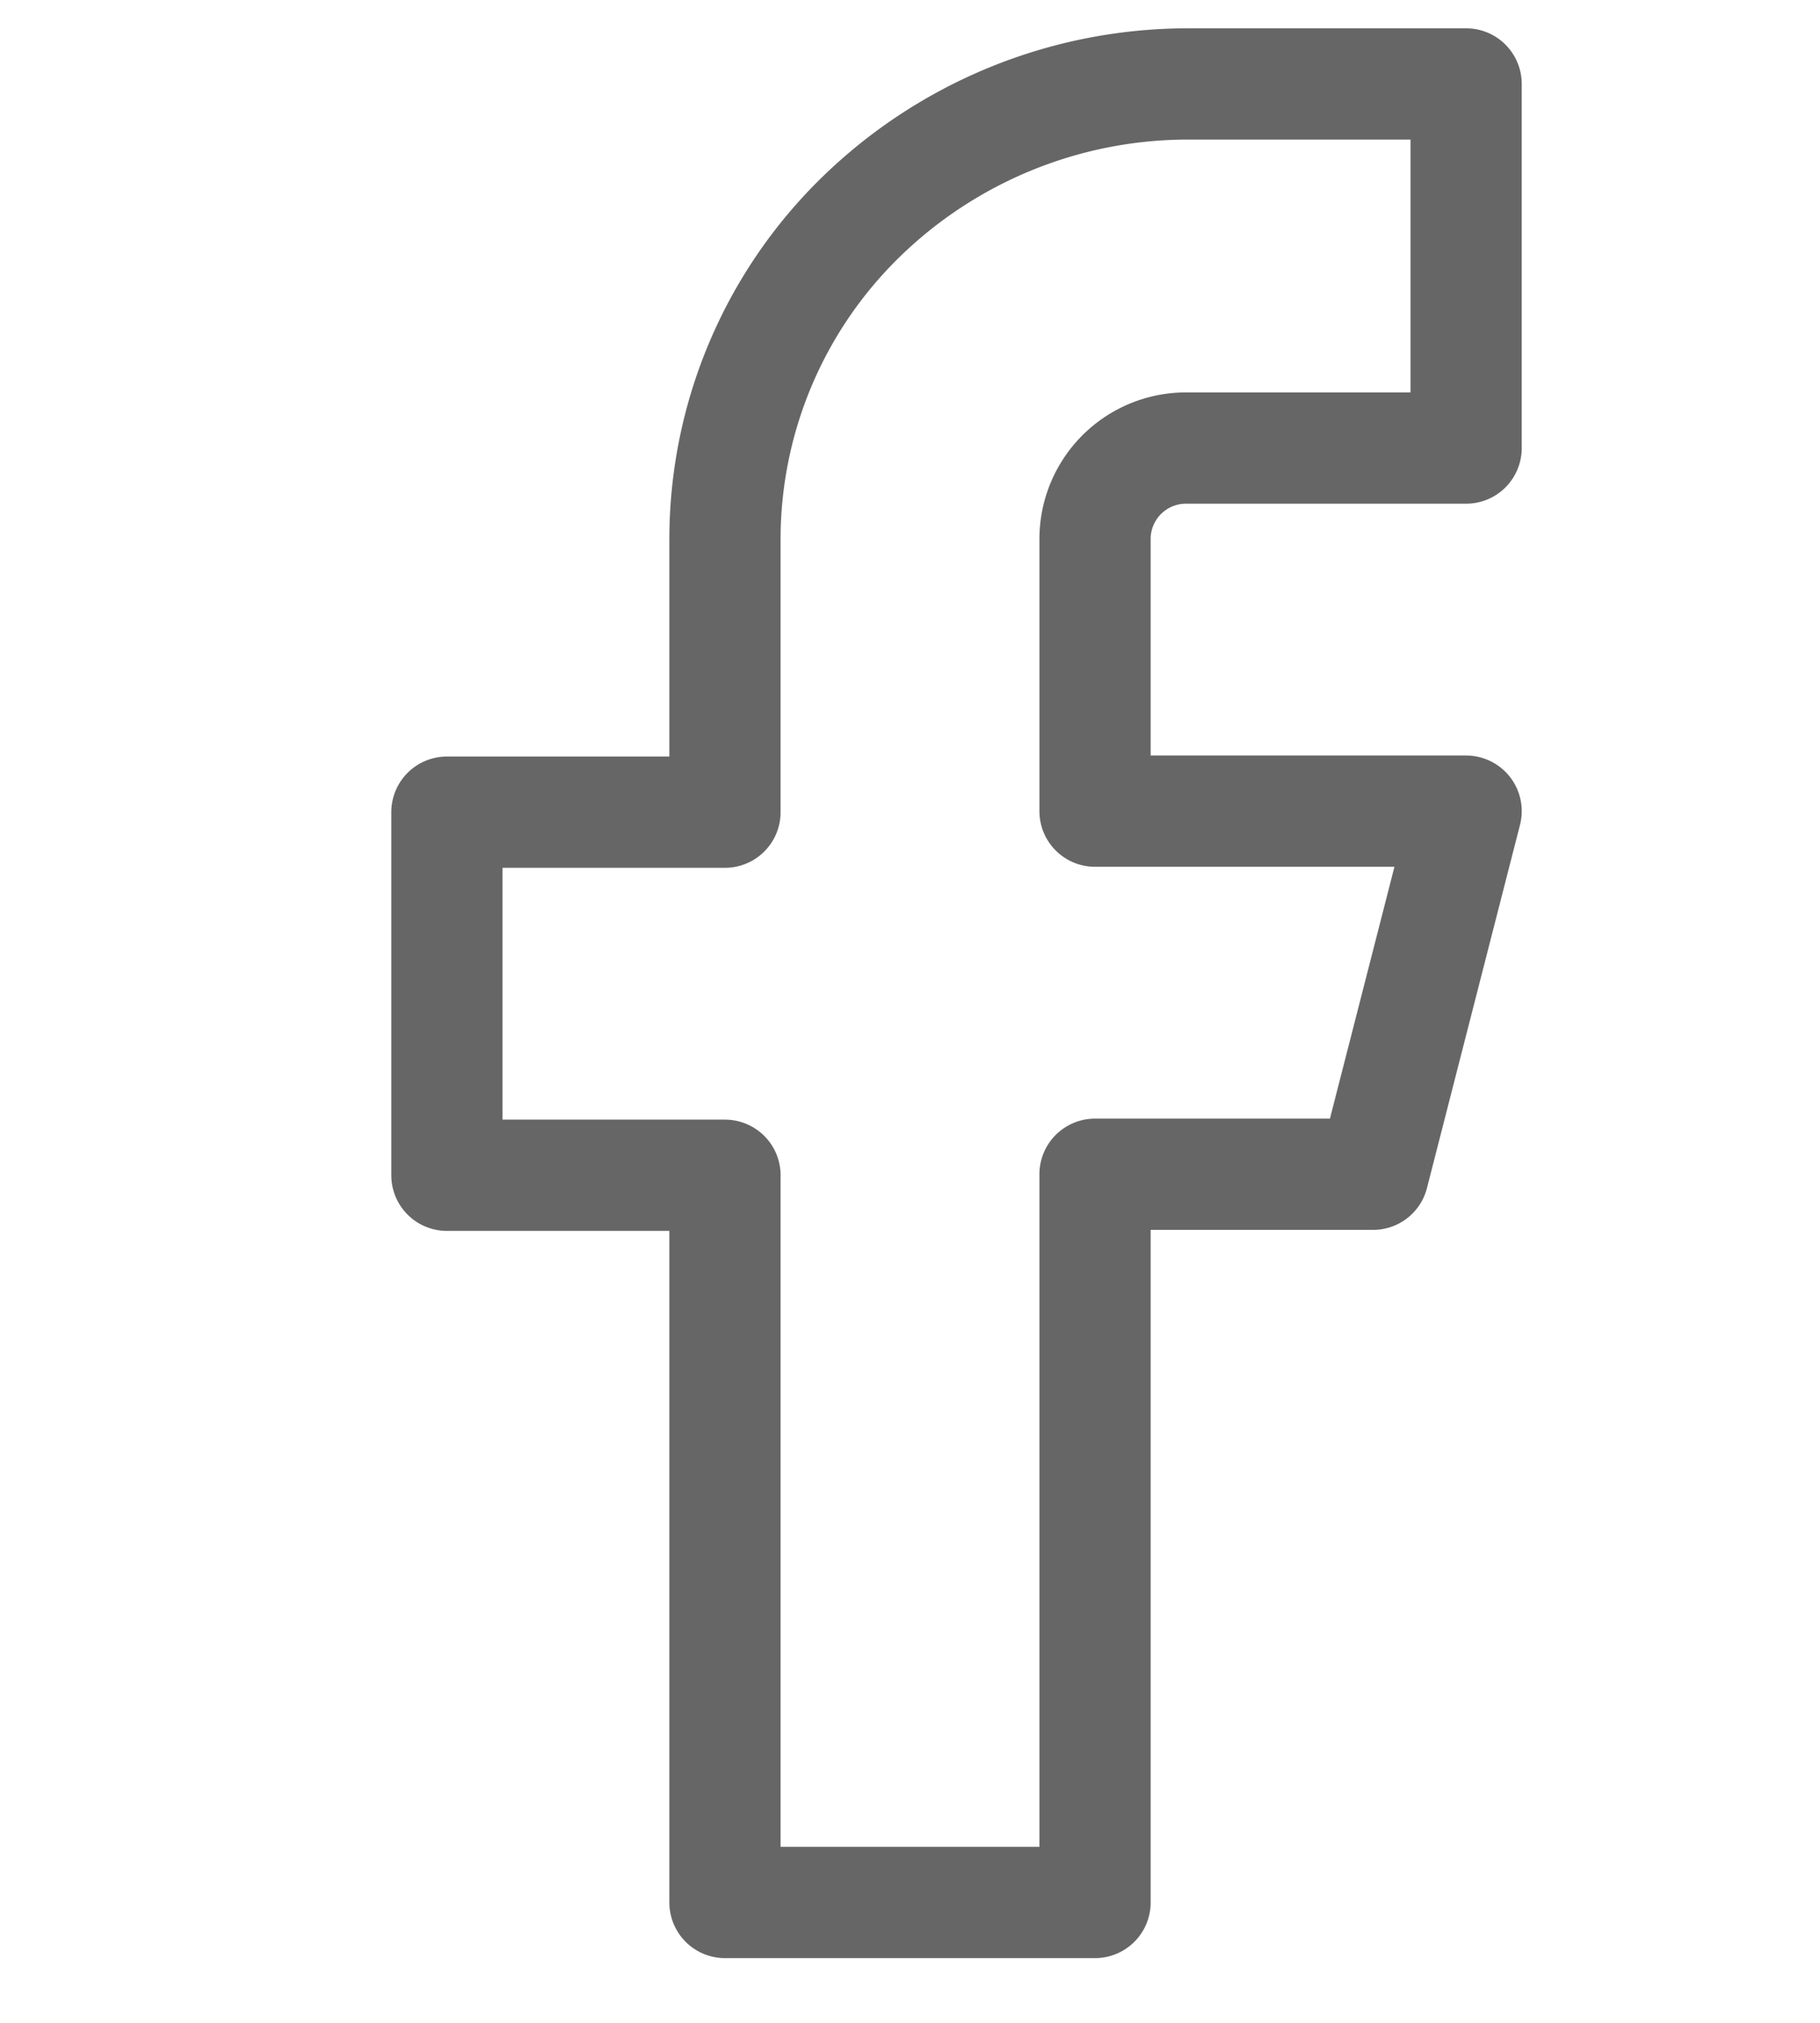 <svg fill="none" xmlns="http://www.w3.org/2000/svg" viewBox="0 0 18 20"><path d="M14.5.83h-2.75c-1.22 0-2.38.48-3.24 1.32a4.45 4.45 0 0 0-1.34 3.18v2.7H4.42v3.59h2.75v7.19h3.66v-7.2h2.75l.92-3.59h-3.67v-2.7a.9.9 0 0 1 .92-.89h2.75V.83Z" stroke="#666" stroke-width="1.1" stroke-linecap="round" stroke-linejoin="round"/></svg>
